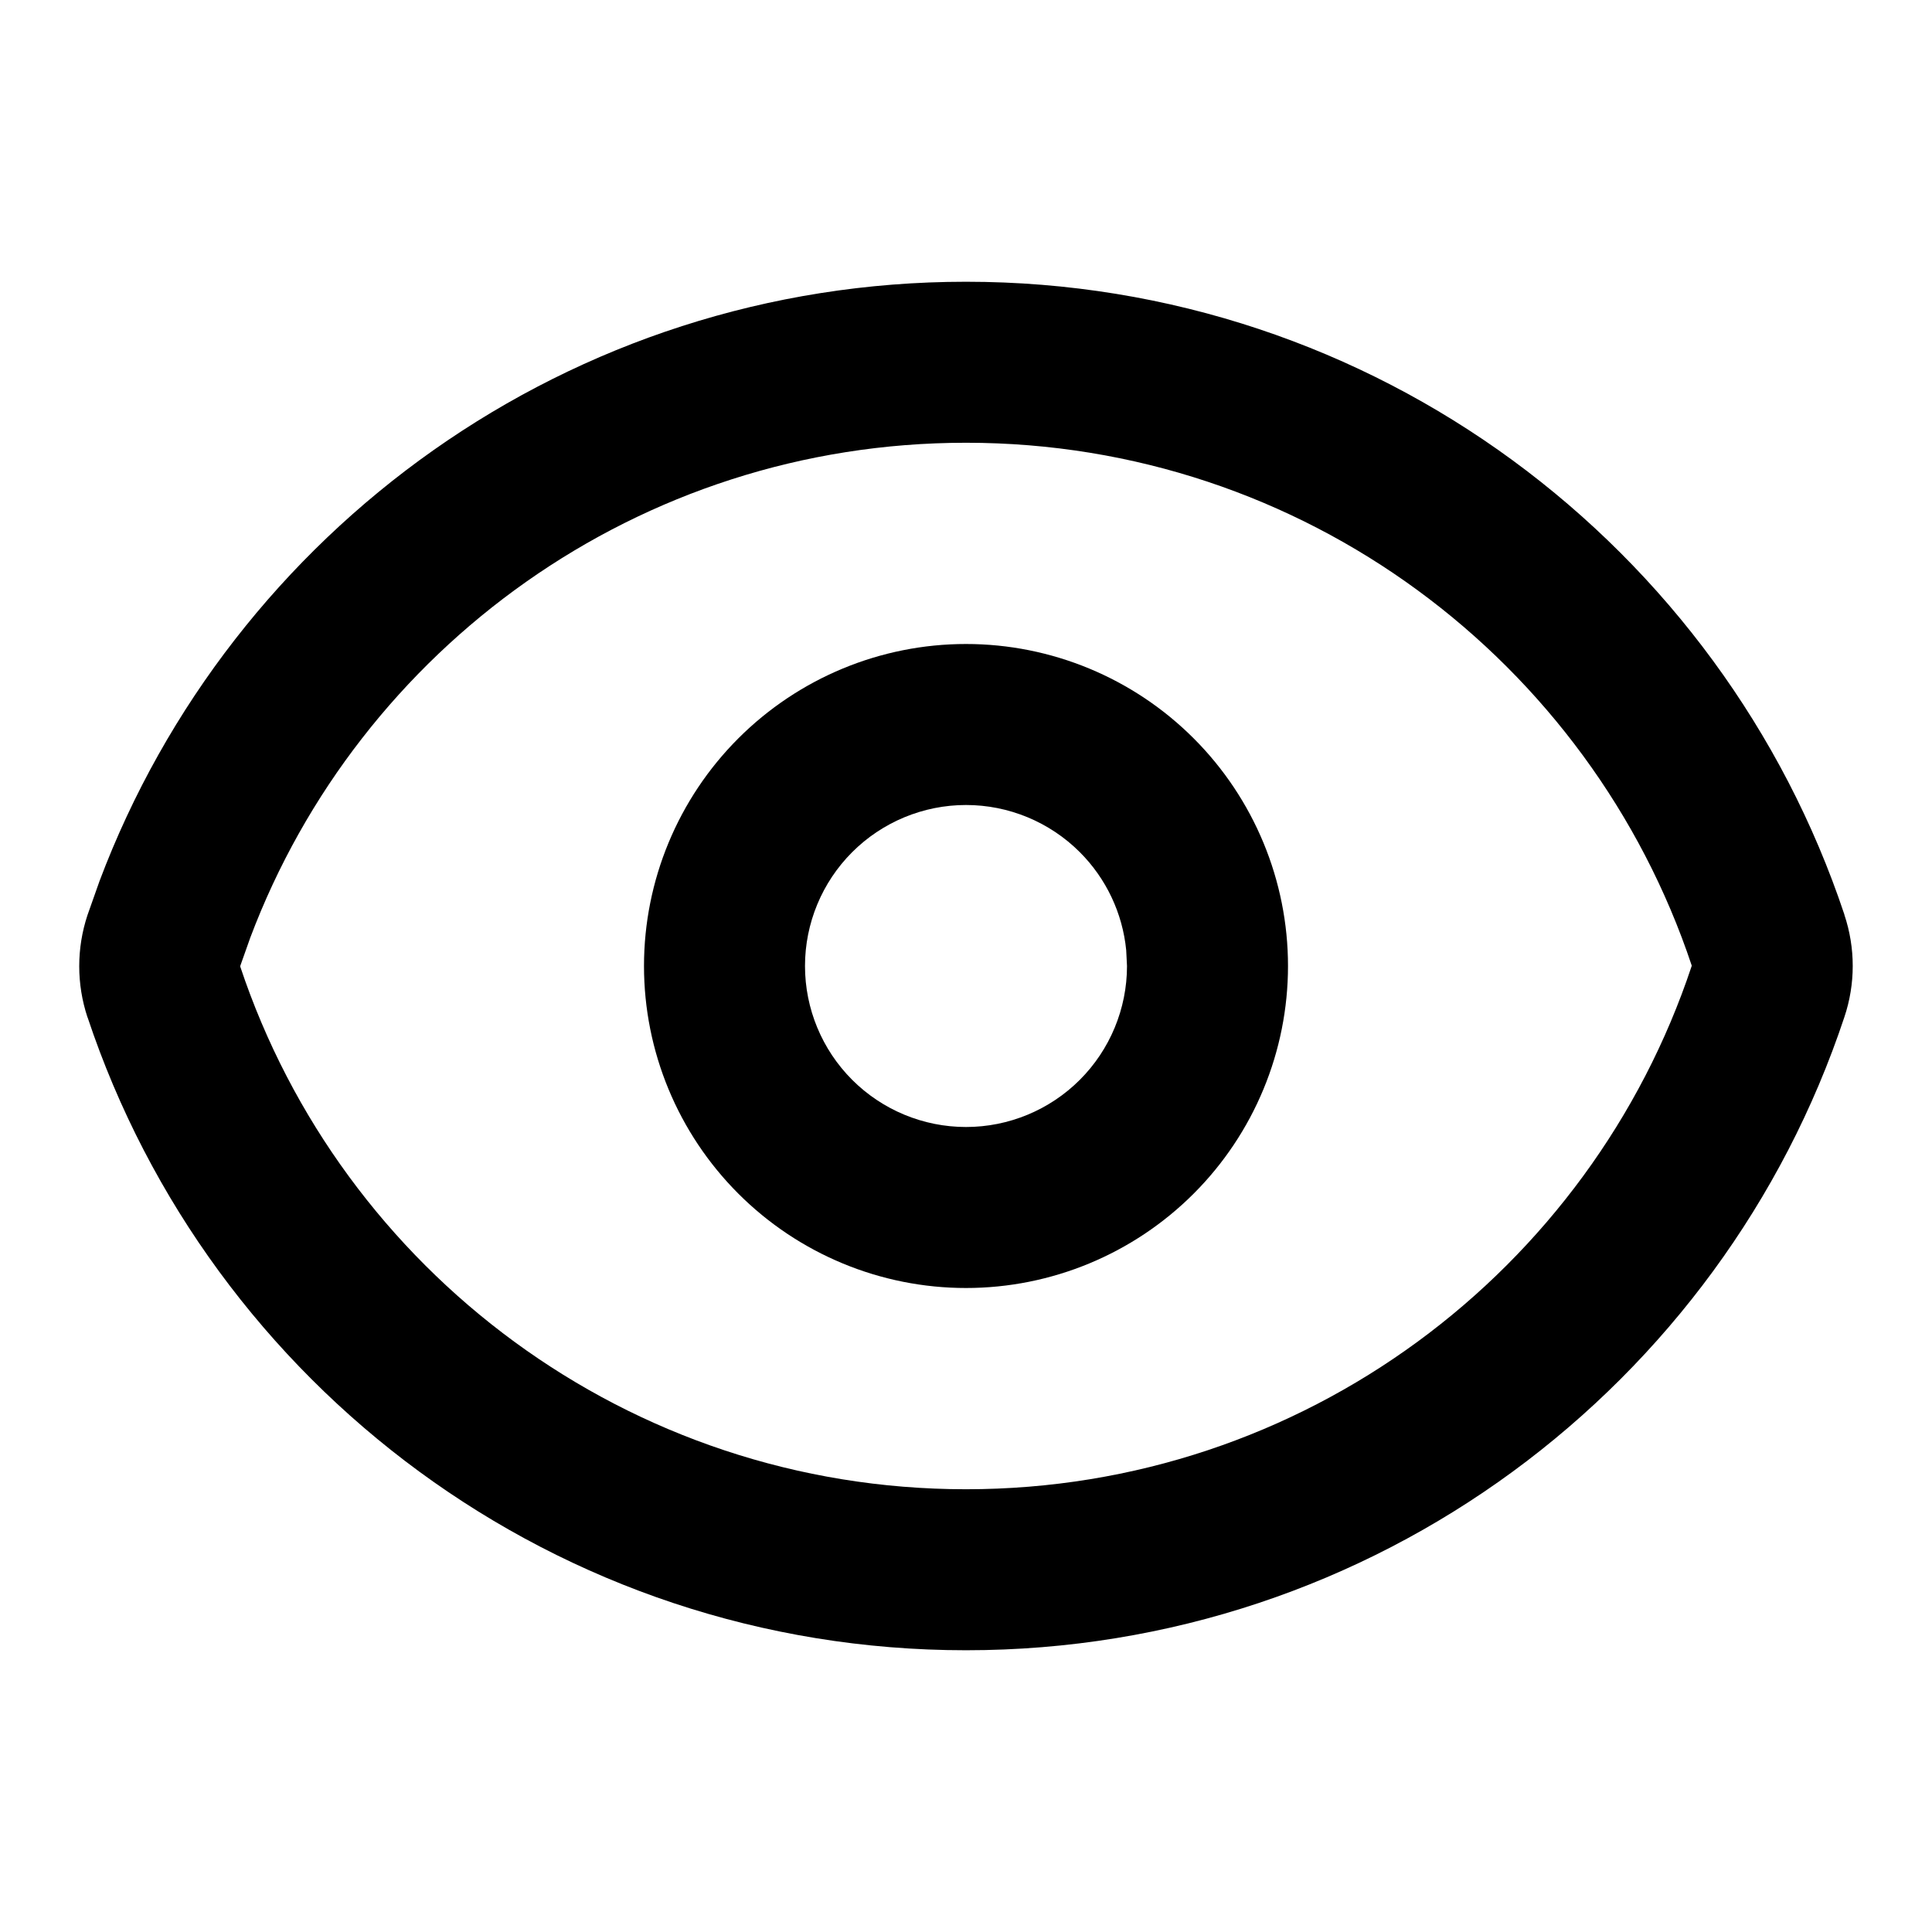 <svg width="24" height="24" viewBox="0 0 24 24" fill="none" xmlns="http://www.w3.org/2000/svg">
<path d="M12 3.5C17.081 3.5 21.39 6.795 22.912 11.362H22.911C23.05 11.776 23.05 12.223 22.911 12.636C21.392 17.204 17.082 20.5 12 20.5C6.919 20.5 2.61 17.205 1.088 12.638H1.087C0.95 12.225 0.95 11.78 1.087 11.367L1.237 10.943C2.876 6.595 7.075 3.5 12 3.5ZM12 5.5C7.934 5.5 4.463 8.055 3.109 11.648L2.985 11.998V12.006H2.984C4.242 15.781 7.805 18.5 12 18.5C16.196 18.5 19.759 15.778 21.014 12.002L21.015 11.998L21.015 11.994C19.756 8.219 16.195 5.5 12 5.5Z" fill="black"/>
<path d="M13.99 11.803C13.945 11.345 13.742 10.914 13.414 10.586C13.039 10.211 12.53 10 12 10C11.47 10 10.961 10.211 10.586 10.586C10.211 10.961 10 11.47 10 12C10 12.53 10.211 13.039 10.586 13.414C10.961 13.789 11.47 14 12 14C12.53 14 13.039 13.789 13.414 13.414C13.789 13.039 14 12.53 14 12L13.99 11.803ZM16 12C16 13.061 15.578 14.078 14.828 14.828C14.078 15.578 13.061 16 12 16C10.939 16 9.922 15.578 9.172 14.828C8.422 14.078 8 13.061 8 12C8 10.939 8.422 9.922 9.172 9.172C9.922 8.422 10.939 8 12 8C13.061 8 14.078 8.422 14.828 9.172C15.578 9.922 16 10.939 16 12Z" fill="black"/>
</svg>
